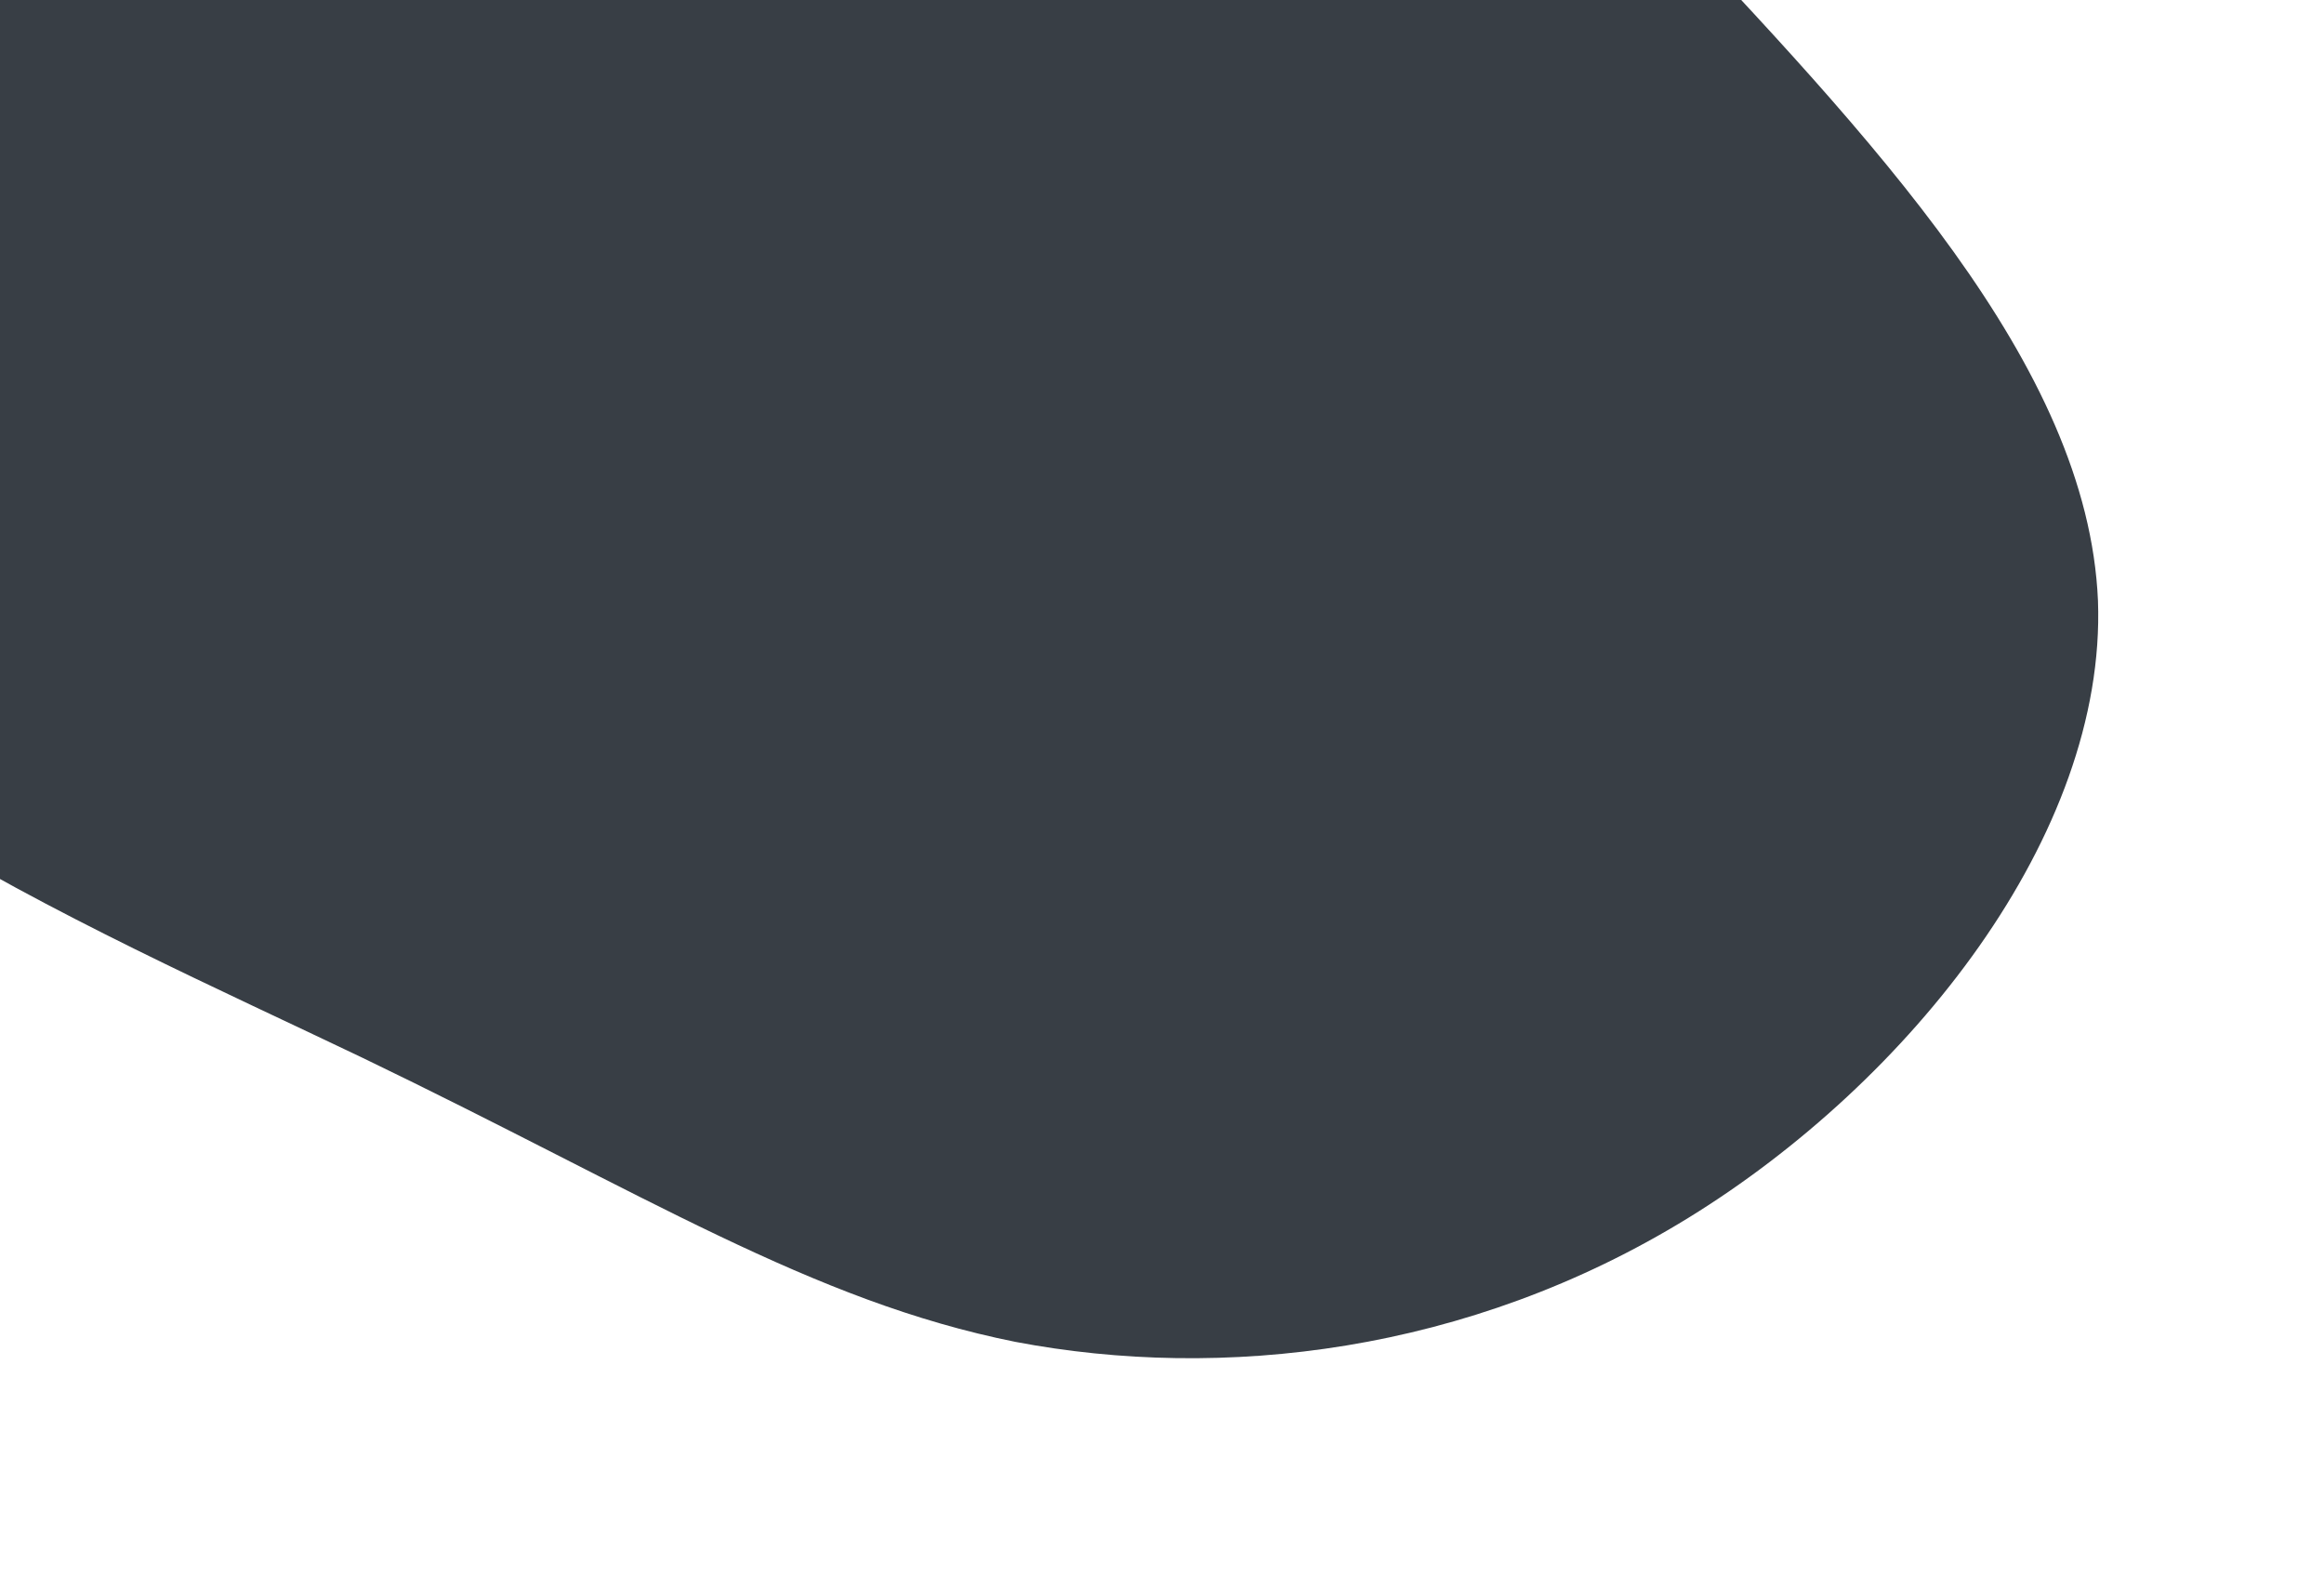 <svg viewBox="0 0 1400 950" fill="#383E45" xmlns="http://www.w3.org/2000/svg" preserveAspectRatio="xMidYMid slice">
    <path d="M-51.6 -254.492C-221.533 -113.214 -327.996 121.225 -260.433 288.097C-192.869 454.968 47.698 555.296 218.654 637.196C388.586 719.096 488.908 783.593 611.75 808.163C735.617 831.709 884.052 815.329 1017.13 733.429C1150.21 651.529 1268.96 503.085 1263.84 361.807C1257.7 219.505 1127.69 83.346 994.61 -57.931C860.507 -199.209 724.356 -345.606 539.068 -394.746C353.781 -442.862 119.356 -395.77 -51.6 -254.492Z"/>
</svg>
